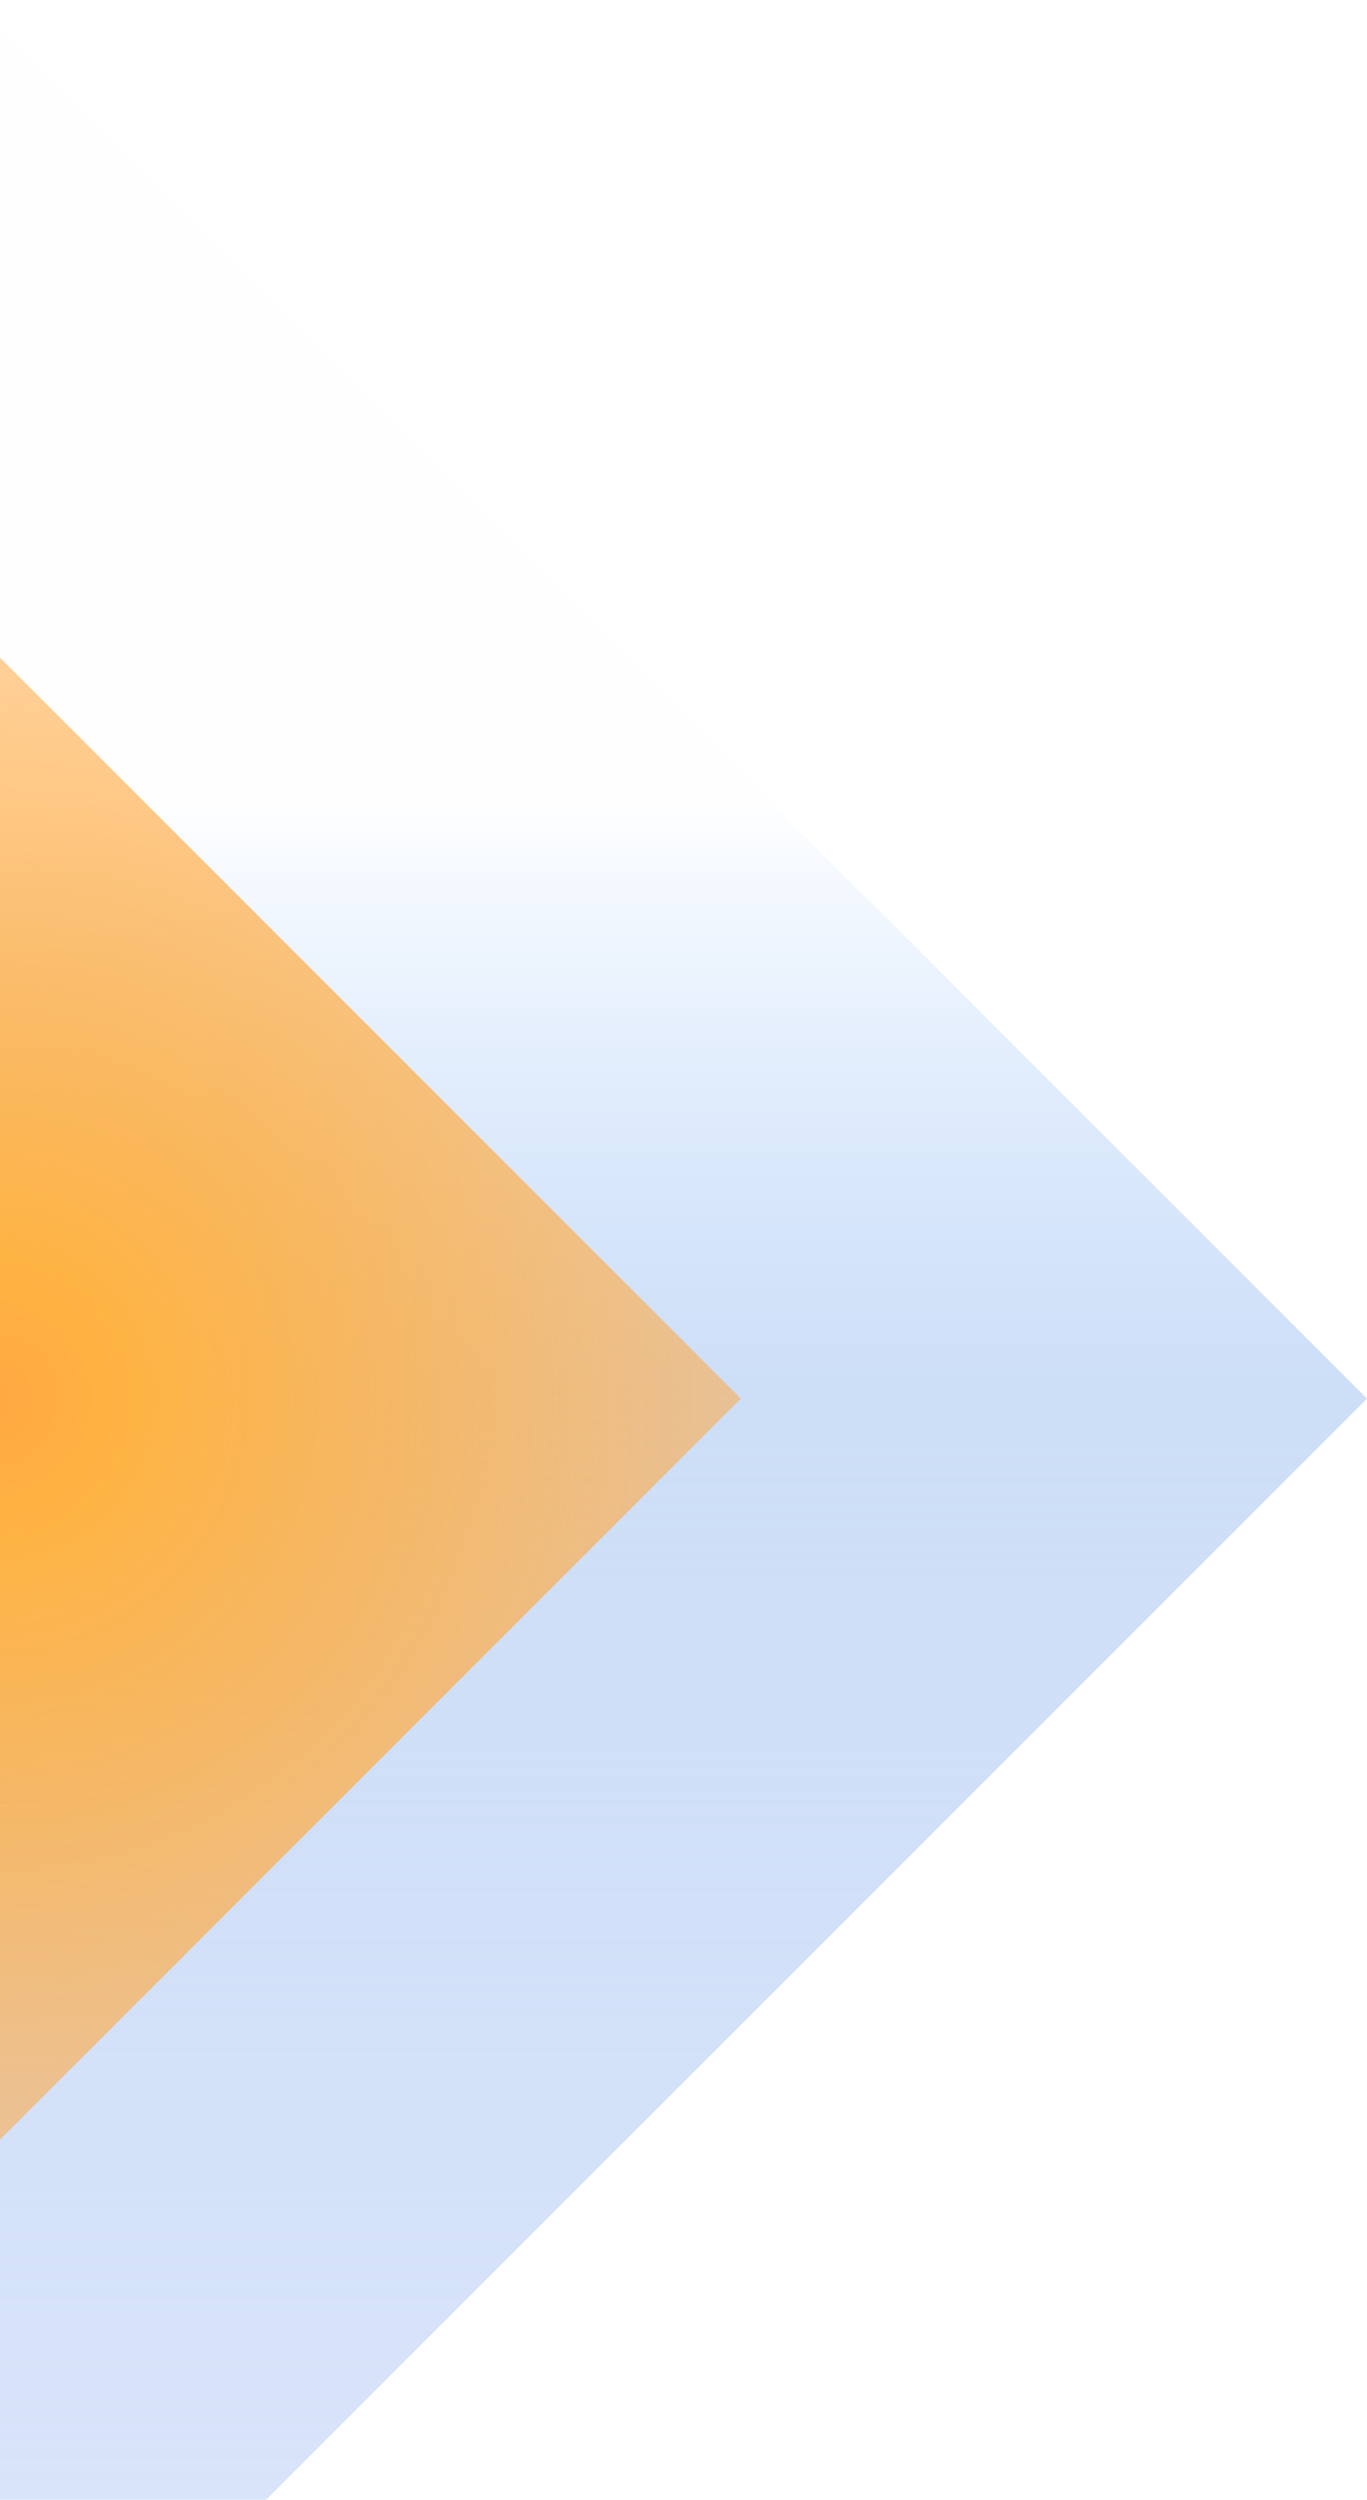 <svg viewBox="0 0 262 479" fill="none" xmlns="http://www.w3.org/2000/svg">
<g clip-path="url(#clip0)">
<g filter="url(#filter0_df)">
<path d="M262 264L-2 0L-266 264L-2 528L262 264Z" fill="url(#paint0_linear)"/>
</g>
<g filter="url(#filter1_d)">
<path d="M142 264L-2 120L-146 264L-2 408L142 264Z" fill="url(#paint1_diamond)"/>
</g>
</g>
<defs>
<filter id="filter0_df" x="-271" y="-5" width="538" height="541" filterUnits="userSpaceOnUse" color-interpolation-filters="sRGB">
<feFlood flood-opacity="0" result="BackgroundImageFix"/>
<feColorMatrix in="SourceAlpha" type="matrix" values="0 0 0 0 0 0 0 0 0 0 0 0 0 0 0 0 0 0 127 0"/>
<feOffset dy="4"/>
<feGaussianBlur stdDeviation="2"/>
<feColorMatrix type="matrix" values="0 0 0 0 0 0 0 0 0 0 0 0 0 0 0 0 0 0 0.25 0"/>
<feBlend mode="normal" in2="BackgroundImageFix" result="effect1_dropShadow"/>
<feBlend mode="normal" in="SourceGraphic" in2="effect1_dropShadow" result="shape"/>
<feGaussianBlur stdDeviation="2.5" result="effect2_foregroundBlur"/>
</filter>
<filter id="filter1_d" x="-150" y="120" width="296" height="296" filterUnits="userSpaceOnUse" color-interpolation-filters="sRGB">
<feFlood flood-opacity="0" result="BackgroundImageFix"/>
<feColorMatrix in="SourceAlpha" type="matrix" values="0 0 0 0 0 0 0 0 0 0 0 0 0 0 0 0 0 0 127 0"/>
<feOffset dy="4"/>
<feGaussianBlur stdDeviation="2"/>
<feColorMatrix type="matrix" values="0 0 0 0 0 0 0 0 0 0 0 0 0 0 0 0 0 0 0.25 0"/>
<feBlend mode="normal" in2="BackgroundImageFix" result="effect1_dropShadow"/>
<feBlend mode="normal" in="SourceGraphic" in2="effect1_dropShadow" result="shape"/>
</filter>
<linearGradient id="paint0_linear" x1="22.495" y1="-37.873" x2="22.495" y2="504.608" gradientUnits="userSpaceOnUse">
<stop offset="0.345" stop-color="#A1C9FB" stop-opacity="0.01"/>
<stop offset="0.553" stop-color="#BFD5F5" stop-opacity="0.78"/>
<stop offset="1" stop-color="#B4CBF5" stop-opacity="0.5"/>
</linearGradient>
<radialGradient id="paint1_diamond" cx="0" cy="0" r="1" gradientUnits="userSpaceOnUse" gradientTransform="translate(-2 264) rotate(90) scale(144)">
<stop stop-color="#FFA842"/>
<stop offset="0.172" stop-color="#FFB342"/>
<stop offset="1" stop-color="#FFA842" stop-opacity="0.54"/>
</radialGradient>
<clipPath id="clip0">
<rect width="262" height="479" fill="white"/>
</clipPath>
</defs>
</svg>
